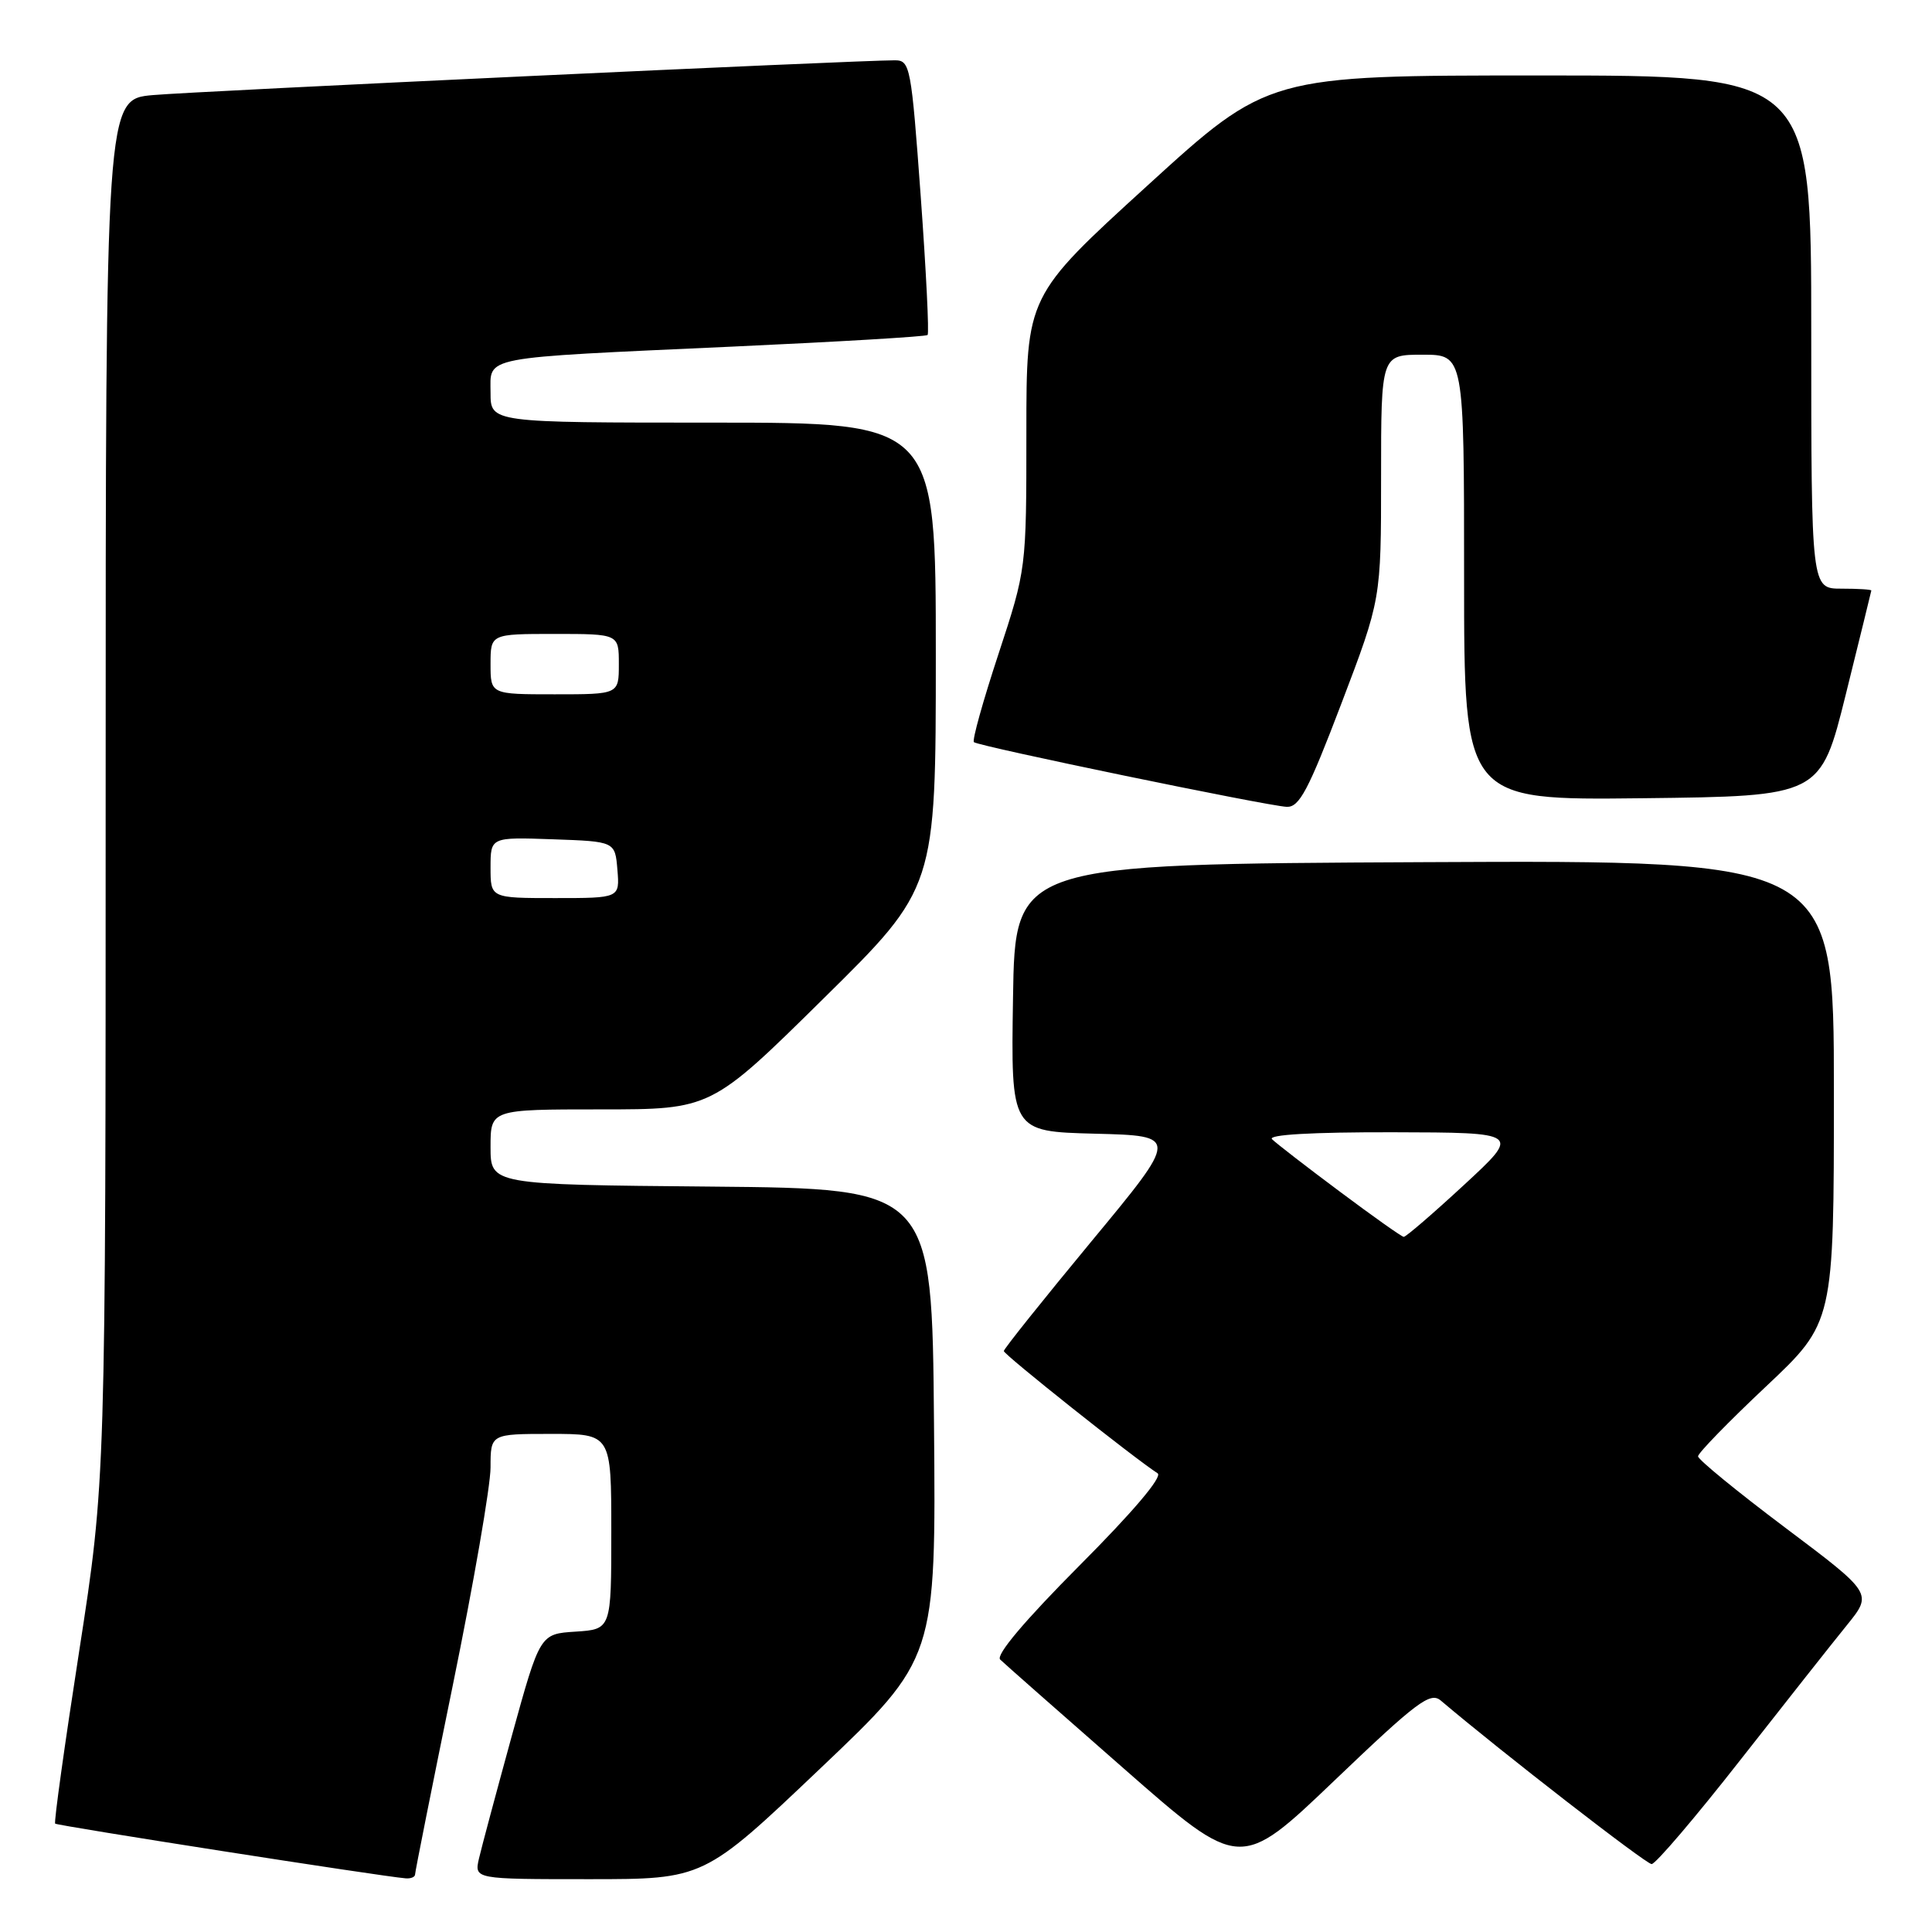 <?xml version="1.0" encoding="UTF-8" standalone="no"?>
<!DOCTYPE svg PUBLIC "-//W3C//DTD SVG 1.1//EN" "http://www.w3.org/Graphics/SVG/1.1/DTD/svg11.dtd" >
<svg xmlns="http://www.w3.org/2000/svg" xmlns:xlink="http://www.w3.org/1999/xlink" version="1.1" viewBox="0 0 256 256">
 <g >
 <path fill="currentColor"
d=" M 55.00 248.37 C 55.00 248.02 57.25 236.74 60.00 223.30 C 62.75 209.87 65.00 196.88 65.00 194.44 C 65.00 190.00 65.00 190.00 73.00 190.00 C 81.00 190.00 81.00 190.00 81.00 202.95 C 81.00 215.89 81.00 215.89 76.27 216.20 C 71.55 216.50 71.55 216.50 67.82 230.00 C 65.78 237.43 63.82 244.74 63.47 246.25 C 62.84 249.00 62.84 249.00 78.05 249.00 C 93.26 249.00 93.26 249.00 108.64 234.38 C 124.03 219.76 124.03 219.76 123.76 188.63 C 123.50 157.50 123.50 157.50 94.25 157.23 C 65.00 156.97 65.00 156.97 65.00 151.98 C 65.00 147.00 65.00 147.00 79.61 147.00 C 94.23 147.00 94.23 147.00 109.11 132.32 C 124.00 117.64 124.00 117.64 124.00 86.82 C 124.00 56.00 124.00 56.00 94.50 56.00 C 65.00 56.00 65.00 56.00 65.00 52.05 C 65.00 47.14 63.27 47.47 97.00 45.93 C 111.03 45.29 122.68 44.60 122.91 44.39 C 123.13 44.19 122.72 35.92 122.00 26.01 C 120.75 8.82 120.60 8.00 118.59 7.99 C 113.71 7.98 25.95 12.09 20.25 12.60 C 14.00 13.16 14.00 13.16 14.00 104.66 C 14.00 196.15 14.00 196.15 10.50 218.74 C 8.57 231.16 7.13 241.47 7.31 241.64 C 7.59 241.92 50.47 248.62 53.75 248.89 C 54.44 248.95 55.00 248.71 55.00 248.37 Z  M 190.91 225.33 C 198.84 232.06 218.10 247.00 218.85 247.00 C 219.37 247.00 224.65 240.81 230.57 233.25 C 236.50 225.69 242.87 217.62 244.74 215.32 C 248.13 211.13 248.13 211.13 236.57 202.44 C 230.21 197.66 225.00 193.40 225.00 192.97 C 225.00 192.54 229.05 188.38 234.00 183.72 C 243.00 175.24 243.00 175.24 243.00 144.61 C 243.00 113.98 243.00 113.98 188.75 114.24 C 134.50 114.50 134.50 114.50 134.23 132.22 C 133.95 149.93 133.95 149.93 145.08 150.22 C 156.21 150.50 156.21 150.50 144.61 164.50 C 138.24 172.20 133.01 178.74 133.01 179.02 C 133.00 179.48 150.27 193.21 153.39 195.22 C 154.08 195.67 150.14 200.32 143.03 207.45 C 135.76 214.76 131.92 219.31 132.53 219.90 C 133.06 220.42 140.44 226.92 148.92 234.35 C 164.33 247.87 164.33 247.87 176.83 235.92 C 187.75 225.48 189.52 224.15 190.91 225.33 Z  M 177.75 93.20 C 183.00 79.41 183.00 79.41 183.00 63.20 C 183.00 47.00 183.00 47.00 188.50 47.00 C 194.00 47.00 194.00 47.00 194.00 76.52 C 194.00 106.04 194.00 106.04 217.62 105.77 C 241.23 105.50 241.23 105.50 244.58 92.00 C 246.42 84.58 247.94 78.39 247.96 78.25 C 247.98 78.11 246.20 78.00 244.00 78.00 C 240.00 78.00 240.00 78.00 240.00 44.00 C 240.00 10.00 240.00 10.00 204.02 10.00 C 168.04 10.00 168.04 10.00 152.02 24.61 C 136.00 39.21 136.00 39.21 136.00 57.31 C 136.00 75.41 136.00 75.41 132.30 86.67 C 130.26 92.86 128.79 98.11 129.05 98.34 C 129.64 98.88 167.90 106.79 170.50 106.91 C 172.17 106.98 173.36 104.73 177.75 93.20 Z  M 65.00 114.96 C 65.00 110.92 65.00 110.92 73.25 111.21 C 81.50 111.50 81.50 111.50 81.81 115.25 C 82.12 119.00 82.12 119.00 73.56 119.00 C 65.00 119.00 65.00 119.00 65.00 114.96 Z  M 65.00 88.00 C 65.00 84.00 65.00 84.00 73.50 84.00 C 82.00 84.00 82.00 84.00 82.00 88.00 C 82.00 92.00 82.00 92.00 73.50 92.00 C 65.00 92.00 65.00 92.00 65.00 88.00 Z  M 177.50 157.87 C 173.10 154.59 169.07 151.47 168.55 150.95 C 167.95 150.35 173.86 150.01 184.55 150.03 C 201.50 150.07 201.50 150.07 194.00 157.00 C 189.88 160.81 186.28 163.91 186.00 163.89 C 185.72 163.87 181.90 161.16 177.50 157.87 Z "/>
</g>
</svg>